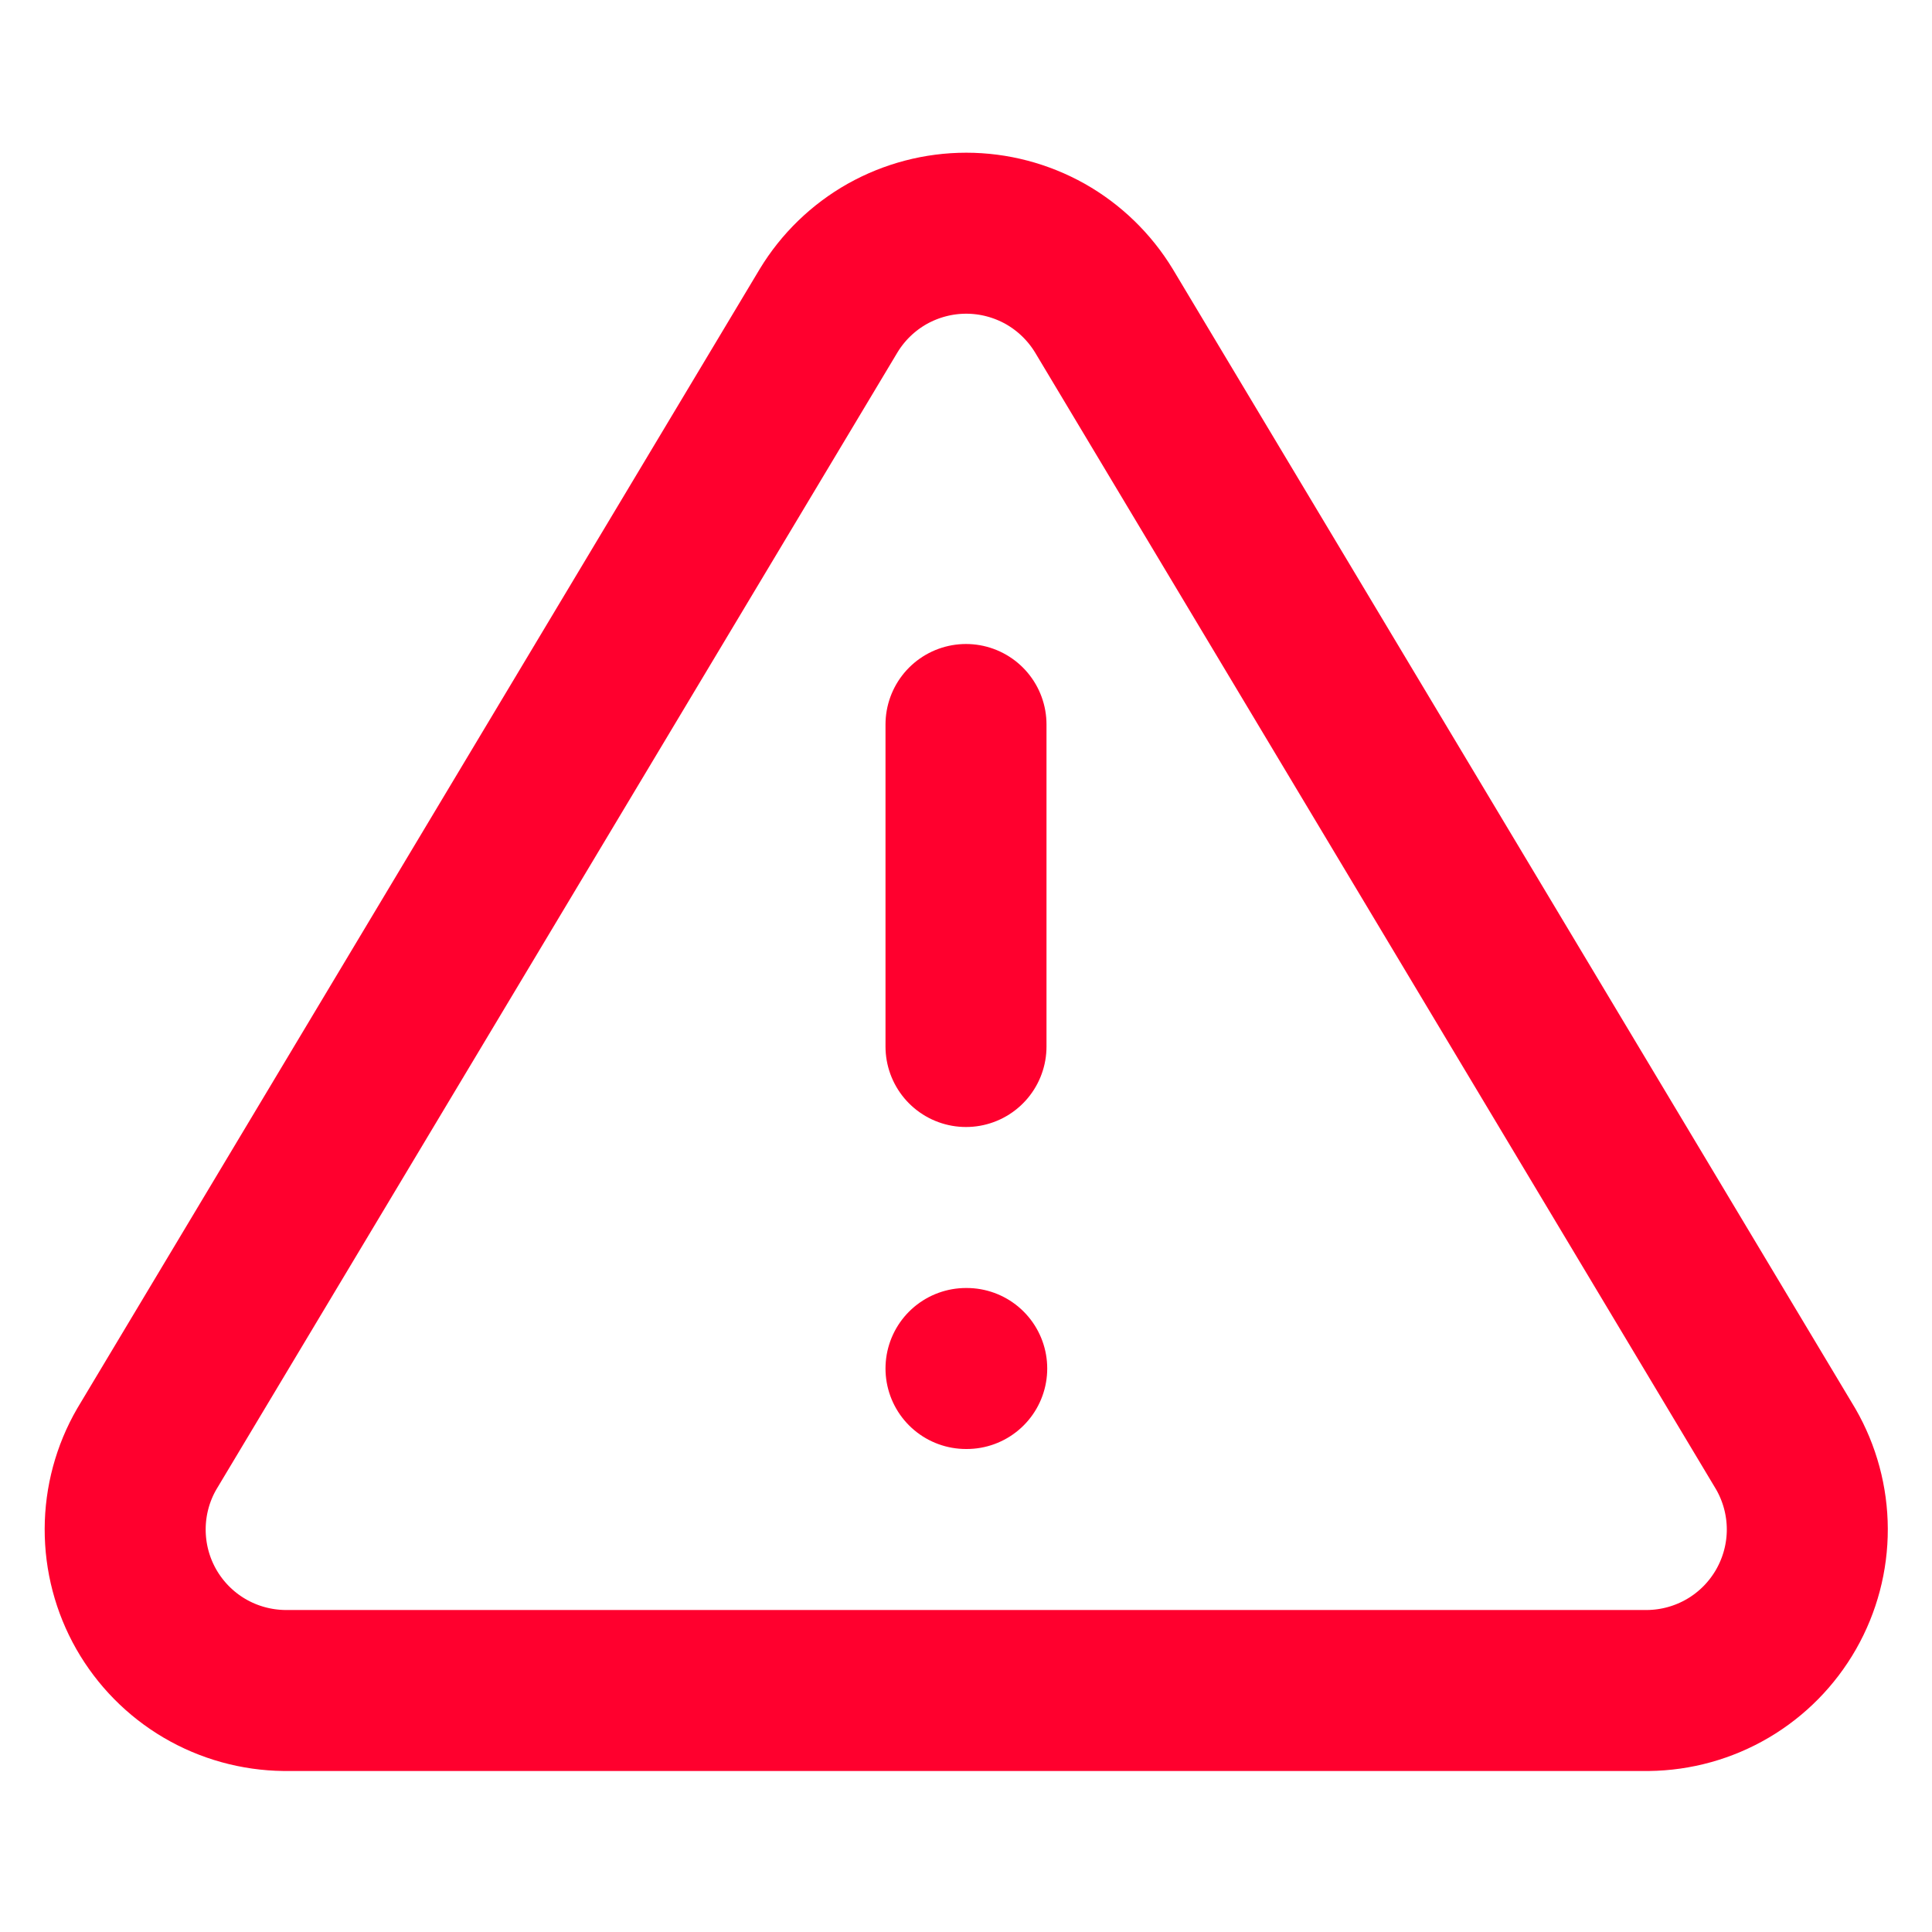 <svg width="24" height="24" viewBox="0 0 24 24" fill="none" xmlns="http://www.w3.org/2000/svg">
<path d="M10.293 3.86L1.823 18C1.648 18.302 1.556 18.645 1.555 18.994C1.554 19.344 1.644 19.687 1.817 19.991C1.99 20.294 2.239 20.547 2.54 20.724C2.841 20.901 3.184 20.996 3.533 21H20.473C20.822 20.996 21.164 20.901 21.465 20.724C21.766 20.547 22.015 20.294 22.188 19.991C22.361 19.687 22.452 19.344 22.451 18.994C22.45 18.645 22.357 18.302 22.183 18L13.713 3.86C13.534 3.566 13.283 3.323 12.984 3.154C12.684 2.986 12.346 2.897 12.003 2.897C11.659 2.897 11.321 2.986 11.021 3.154C10.722 3.323 10.471 3.566 10.293 3.86Z" stroke="#FF002E" stroke-width="2" stroke-linecap="round" stroke-linejoin="round"/>
<path d="M12 9V13" stroke="#FF002E" stroke-width="2" stroke-linecap="round" stroke-linejoin="round"/>
<path d="M12 17H12.009" stroke="#FF002E" stroke-width="2" stroke-linecap="round" stroke-linejoin="round"/>
</svg>
